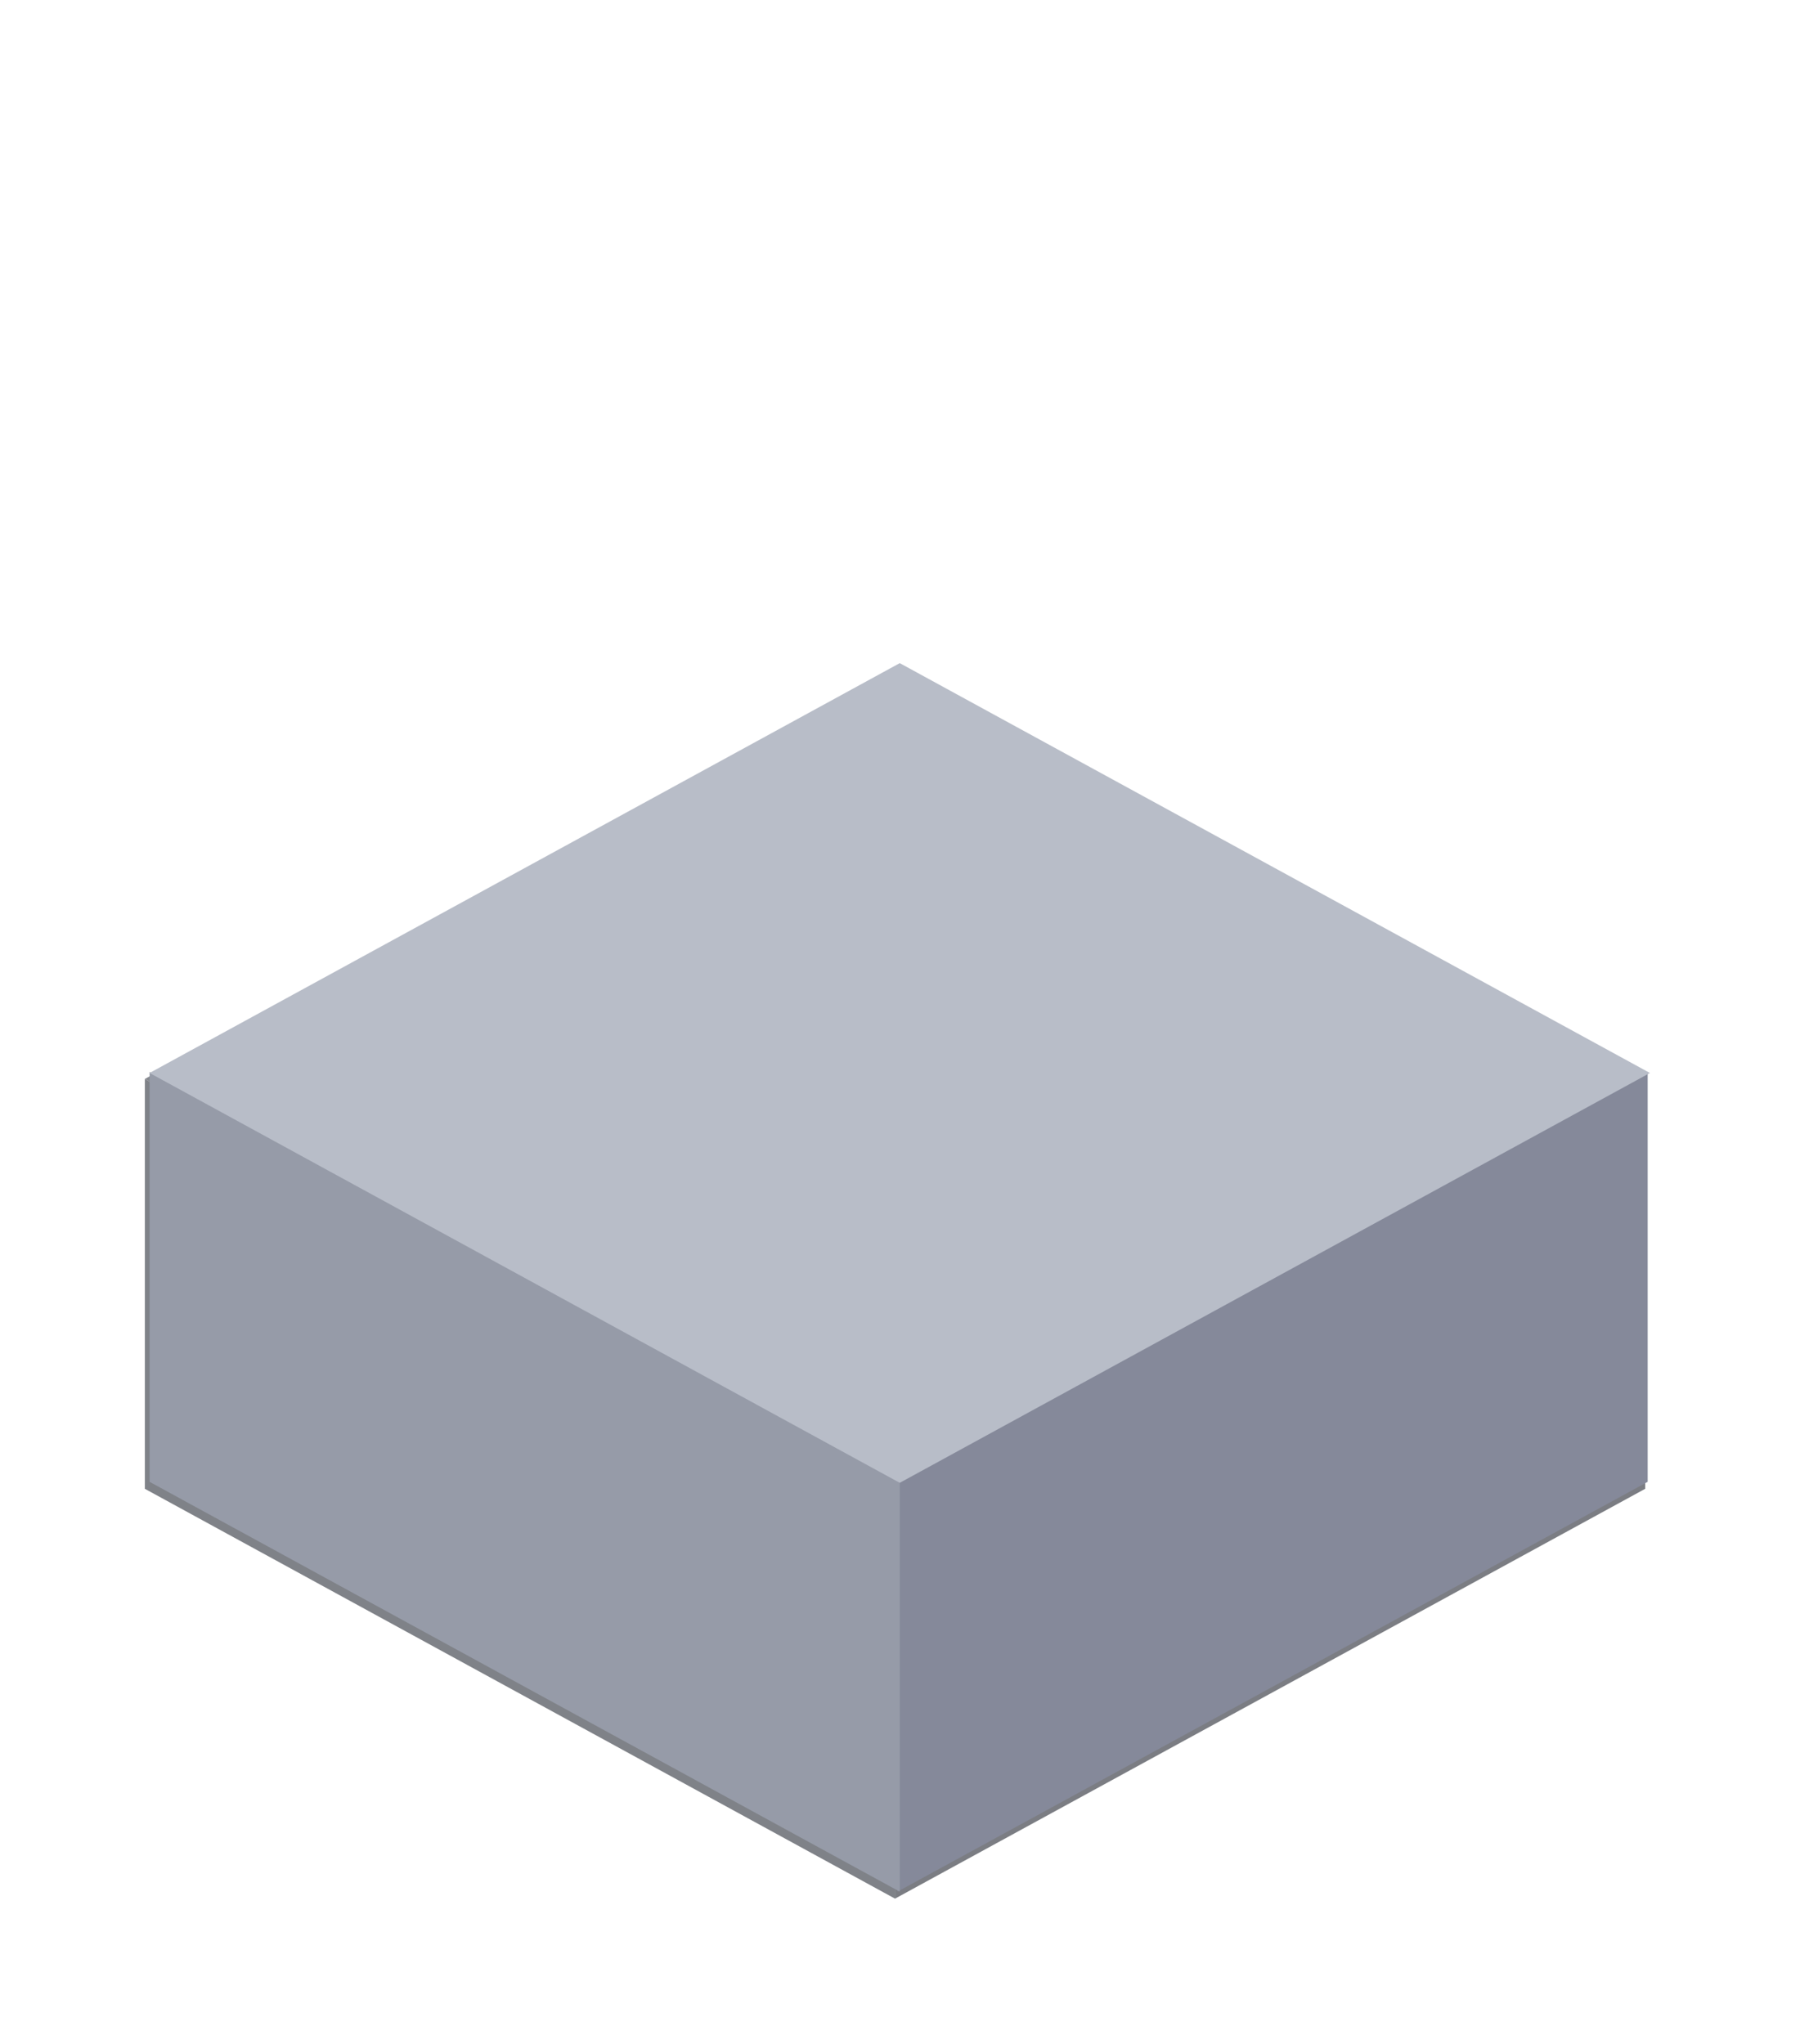<svg width="361" height="410" viewBox="0 0 361 410" fill="none" xmlns="http://www.w3.org/2000/svg">
<g opacity="0.6">
<path d="M179.5 298.6L29.05 216.4L179.5 134.2L329.95 216.4L179.5 298.6Z" fill="url(#paint0_linear_30_6)"/>
<path d="M179.5 298.6L29.05 216.4V298.6L179.5 380.8V298.6Z" fill="url(#paint1_linear_30_6)"/>
<path d="M179.5 298.6V380.8L329.95 298.6V216.4L179.5 298.6Z" fill="url(#paint2_linear_30_6)"/>
</g>
<g filter="url(#filter0_d_30_6)">
<path d="M180 164.2V246.4L330.45 164.2V82L180 164.2Z" fill="url(#paint3_linear_30_6)"/>
<path d="M180.45 164.2L30 82V164.2L180.45 246.4V164.2Z" fill="url(#paint4_linear_30_6)"/>
<path d="M180.45 164.4L30 82.2L180.45 0L330.9 82.2L180.45 164.4Z" fill="url(#paint5_linear_30_6)"/>
</g>
<defs>
<filter id="filter0_d_30_6" x="0" y="0" width="360.9" height="409.4" filterUnits="userSpaceOnUse" color-interpolation-filters="sRGB">
<feFlood flood-opacity="0" result="BackgroundImageFix"/>
<feColorMatrix in="SourceAlpha" type="matrix" values="0 0 0 0 0 0 0 0 0 0 0 0 0 0 0 0 0 0 127 0" result="hardAlpha"/>
<feOffset dy="133"/>
<feGaussianBlur stdDeviation="15"/>
<feComposite in2="hardAlpha" operator="out"/>
<feColorMatrix type="matrix" values="0 0 0 0 0 0 0 0 0 0 0 0 0 0 0 0 0 0 0.4 0"/>
<feBlend mode="normal" in2="BackgroundImageFix" result="effect1_dropShadow_30_6"/>
<feBlend mode="normal" in="SourceGraphic" in2="effect1_dropShadow_30_6" result="shape"/>
</filter>
<linearGradient id="paint0_linear_30_6" x1="29.05" y1="134.2" x2="13863.6" y2="25455.5" gradientUnits="userSpaceOnUse">
<stop stop-color="#363A45"/>
<stop offset="1" stop-color="#2A2D38"/>
</linearGradient>
<linearGradient id="paint1_linear_30_6" x1="29.05" y1="216.4" x2="15074.1" y2="216.4" gradientUnits="userSpaceOnUse">
<stop stop-color="#2A2E38"/>
<stop offset="1" stop-color="#323640"/>
</linearGradient>
<linearGradient id="paint2_linear_30_6" x1="179.5" y1="216.4" x2="15224.5" y2="216.4" gradientUnits="userSpaceOnUse">
<stop stop-color="#232730"/>
<stop offset="1" stop-color="#2A2E38"/>
</linearGradient>
<linearGradient id="paint3_linear_30_6" x1="180" y1="82" x2="15225" y2="82" gradientUnits="userSpaceOnUse">
<stop stop-color="#85899A"/>
<stop offset="1" stop-color="#9A9EA8"/>
</linearGradient>
<linearGradient id="paint4_linear_30_6" x1="30" y1="82" x2="15075" y2="82" gradientUnits="userSpaceOnUse">
<stop stop-color="#969BA8"/>
<stop offset="1" stop-color="#ABAEB8"/>
</linearGradient>
<linearGradient id="paint5_linear_30_6" x1="30" y1="0" x2="13864.6" y2="25321.3" gradientUnits="userSpaceOnUse">
<stop stop-color="#B8BDC8"/>
<stop offset="0.5" stop-color="#D0D3DA"/>
<stop offset="1" stop-color="#A8ADB8"/>
</linearGradient>
</defs>
</svg>
